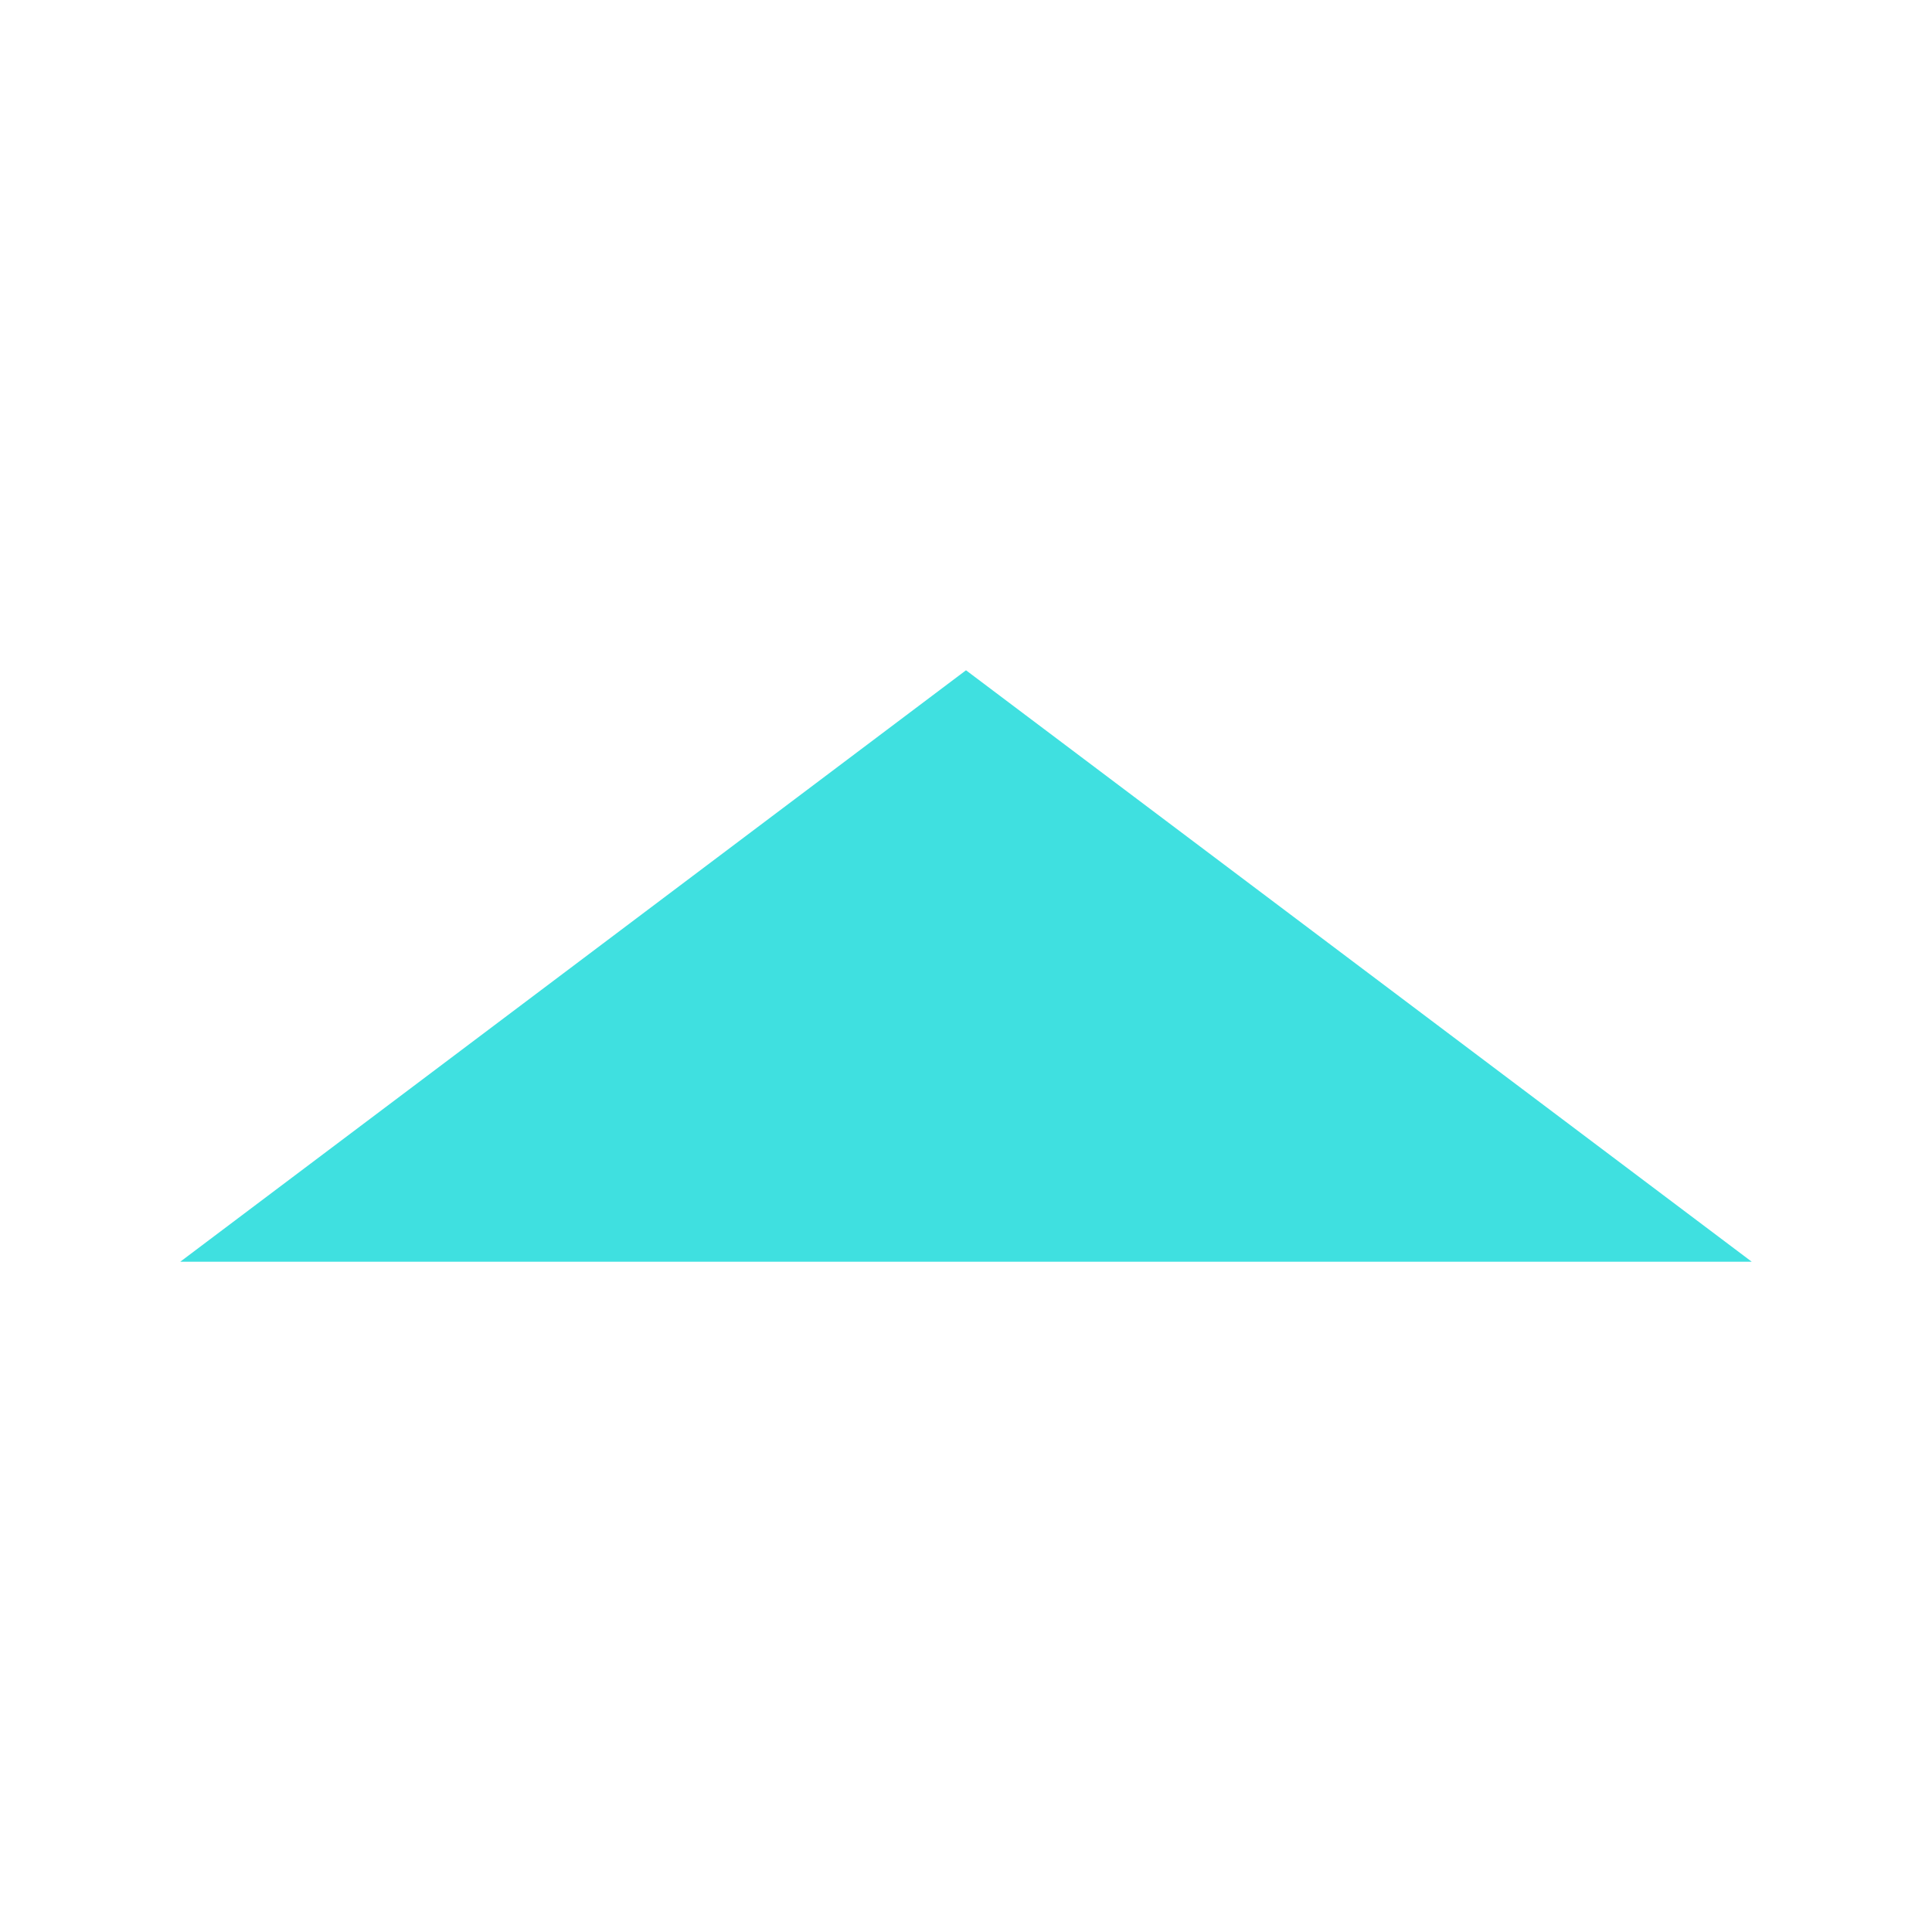 <?xml version="1.0" encoding="utf-8"?>
<!-- Generator: Adobe Illustrator 15.0.0, SVG Export Plug-In . SVG Version: 6.00 Build 0)  -->
<!DOCTYPE svg PUBLIC "-//W3C//DTD SVG 1.1//EN" "http://www.w3.org/Graphics/SVG/1.1/DTD/svg11.dtd">
<svg version="1.1" id="Layer_1" xmlns="http://www.w3.org/2000/svg" xmlns:xlink="http://www.w3.org/1999/xlink" x="0px" y="0px"
	 width="238.732px" height="238.732px" viewBox="0 0 238.732 238.732" enable-background="new 0 0 238.732 238.732"
	 xml:space="preserve">
<polygon fill="#3FE0E0" points="22.273,155.908 119.366,82.824 216.459,155.908 "/>
</svg>
